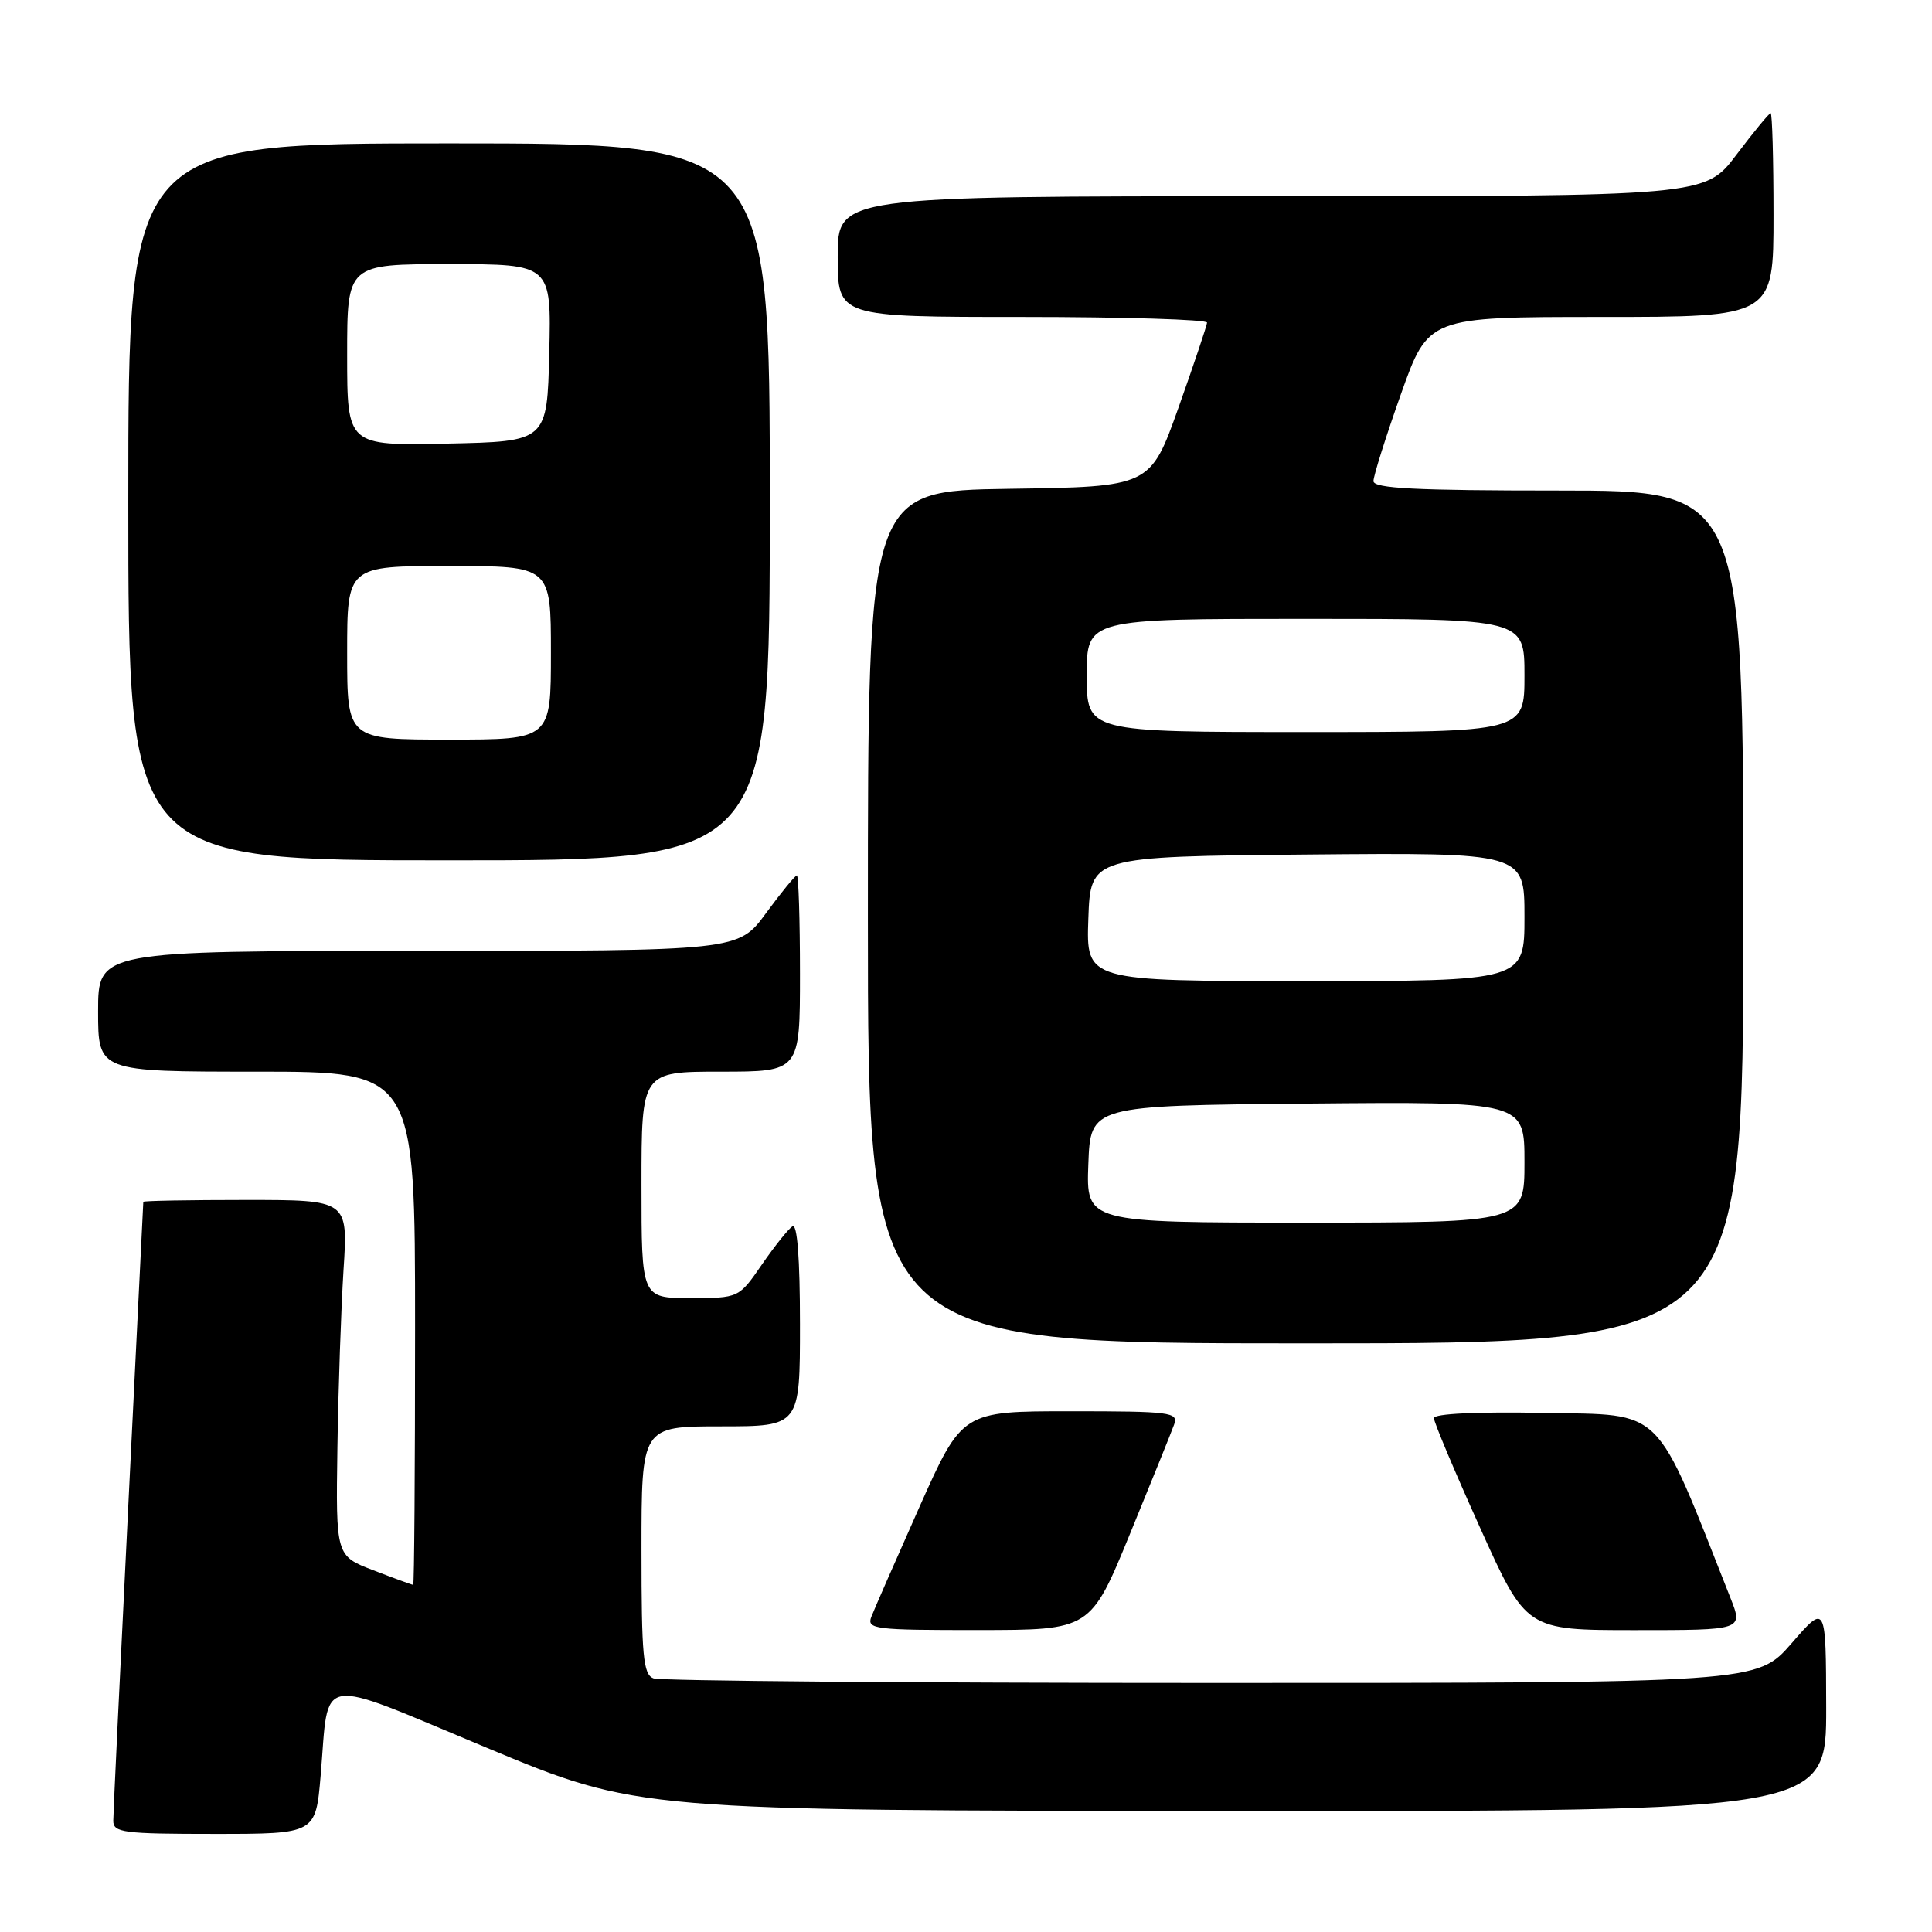 <?xml version="1.0" encoding="UTF-8" standalone="no"?>
<!DOCTYPE svg PUBLIC "-//W3C//DTD SVG 1.1//EN" "http://www.w3.org/Graphics/SVG/1.1/DTD/svg11.dtd" >
<svg xmlns="http://www.w3.org/2000/svg" xmlns:xlink="http://www.w3.org/1999/xlink" version="1.1" viewBox="0 0 256 256">
 <g >
 <path fill="currentColor"
d=" M 42.49 235.25 C 43.64 221.69 41.54 222.03 64.50 231.59 C 84.50 239.92 84.50 239.92 163.25 239.96 C 242.00 240.00 242.00 240.00 241.98 226.25 C 241.95 212.50 241.95 212.50 237.39 217.75 C 232.82 223.00 232.82 223.00 160.49 223.00 C 120.71 223.00 87.45 222.73 86.58 222.39 C 85.23 221.87 85.00 219.42 85.00 205.39 C 85.00 189.00 85.00 189.00 95.50 189.00 C 106.00 189.00 106.00 189.00 106.00 175.44 C 106.00 166.77 105.64 162.10 105.01 162.49 C 104.47 162.83 102.65 165.10 100.96 167.55 C 97.90 172.00 97.90 172.00 91.45 172.00 C 85.00 172.00 85.00 172.00 85.00 157.00 C 85.00 142.00 85.00 142.00 95.50 142.00 C 106.00 142.00 106.00 142.00 106.00 129.00 C 106.00 121.85 105.81 116.00 105.59 116.00 C 105.36 116.00 103.52 118.25 101.50 121.00 C 97.83 126.00 97.83 126.00 55.41 126.00 C 13.00 126.00 13.00 126.00 13.00 134.00 C 13.00 142.00 13.00 142.00 34.00 142.00 C 55.00 142.00 55.00 142.00 55.00 176.00 C 55.00 194.70 54.89 210.00 54.75 210.00 C 54.61 210.00 52.25 209.14 49.50 208.08 C 44.50 206.17 44.50 206.17 44.71 191.83 C 44.83 183.95 45.20 173.34 45.52 168.25 C 46.12 159.00 46.12 159.00 32.56 159.00 C 25.10 159.00 19.00 159.11 18.99 159.25 C 18.99 159.39 18.09 177.50 17.00 199.50 C 15.91 221.50 15.01 240.29 15.01 241.25 C 15.00 242.83 16.30 243.00 28.41 243.00 C 41.83 243.00 41.83 243.00 42.49 235.25 Z  M 149.73 203.24 C 152.60 196.23 155.24 189.71 155.58 188.75 C 156.17 187.14 155.10 187.00 141.85 187.00 C 127.49 187.00 127.49 187.00 121.80 199.75 C 118.68 206.76 115.82 213.29 115.45 214.25 C 114.84 215.87 115.90 216.00 129.64 215.99 C 144.50 215.98 144.50 215.98 149.73 203.24 Z  M 229.30 211.75 C 219.12 186.00 220.65 187.53 204.65 187.22 C 195.71 187.05 190.00 187.32 190.00 187.91 C 190.00 188.44 192.75 194.98 196.12 202.44 C 202.23 216.00 202.23 216.00 216.61 216.00 C 230.98 216.00 230.98 216.00 229.30 211.75 Z  M 231.00 121.50 C 231.00 65.00 231.00 65.00 206.50 65.00 C 187.57 65.00 182.00 64.72 181.99 63.75 C 181.99 63.06 183.62 57.89 185.62 52.25 C 189.26 42.00 189.26 42.00 212.13 42.00 C 235.00 42.00 235.00 42.00 235.00 28.50 C 235.00 21.07 234.83 15.00 234.62 15.00 C 234.41 15.00 232.37 17.48 230.09 20.50 C 225.94 26.00 225.94 26.00 168.47 26.00 C 111.00 26.00 111.00 26.00 111.00 34.00 C 111.00 42.00 111.00 42.00 135.50 42.00 C 148.97 42.00 159.98 42.34 159.94 42.75 C 159.91 43.16 158.21 48.22 156.16 54.00 C 152.42 64.50 152.42 64.50 133.71 64.77 C 115.00 65.04 115.00 65.04 115.00 121.52 C 115.00 178.00 115.00 178.00 173.00 178.00 C 231.00 178.00 231.00 178.00 231.00 121.50 Z  M 102.00 66.50 C 102.00 19.00 102.00 19.00 59.50 19.00 C 17.00 19.00 17.00 19.00 17.00 66.50 C 17.00 114.00 17.00 114.00 59.50 114.00 C 102.00 114.00 102.00 114.00 102.00 66.50 Z  M 144.21 154.25 C 144.50 146.50 144.50 146.50 173.25 146.23 C 202.00 145.97 202.00 145.97 202.00 153.98 C 202.00 162.00 202.00 162.00 172.96 162.00 C 143.92 162.00 143.92 162.00 144.21 154.25 Z  M 144.21 121.75 C 144.50 113.50 144.50 113.50 173.25 113.23 C 202.00 112.97 202.00 112.97 202.00 121.48 C 202.00 130.00 202.00 130.00 172.96 130.00 C 143.92 130.00 143.92 130.00 144.21 121.75 Z  M 144.00 89.50 C 144.00 82.00 144.00 82.00 173.00 82.00 C 202.00 82.00 202.00 82.00 202.00 89.50 C 202.00 97.00 202.00 97.00 173.00 97.00 C 144.00 97.00 144.00 97.00 144.00 89.50 Z  M 46.00 86.50 C 46.00 75.00 46.00 75.00 59.50 75.00 C 73.00 75.00 73.00 75.00 73.00 86.50 C 73.00 98.00 73.00 98.00 59.50 98.00 C 46.00 98.00 46.00 98.00 46.00 86.50 Z  M 46.00 47.03 C 46.00 35.00 46.00 35.00 59.53 35.00 C 73.06 35.00 73.06 35.00 72.78 46.75 C 72.50 58.50 72.50 58.50 59.25 58.78 C 46.00 59.06 46.00 59.06 46.00 47.03 Z "/>
</g>
</svg>